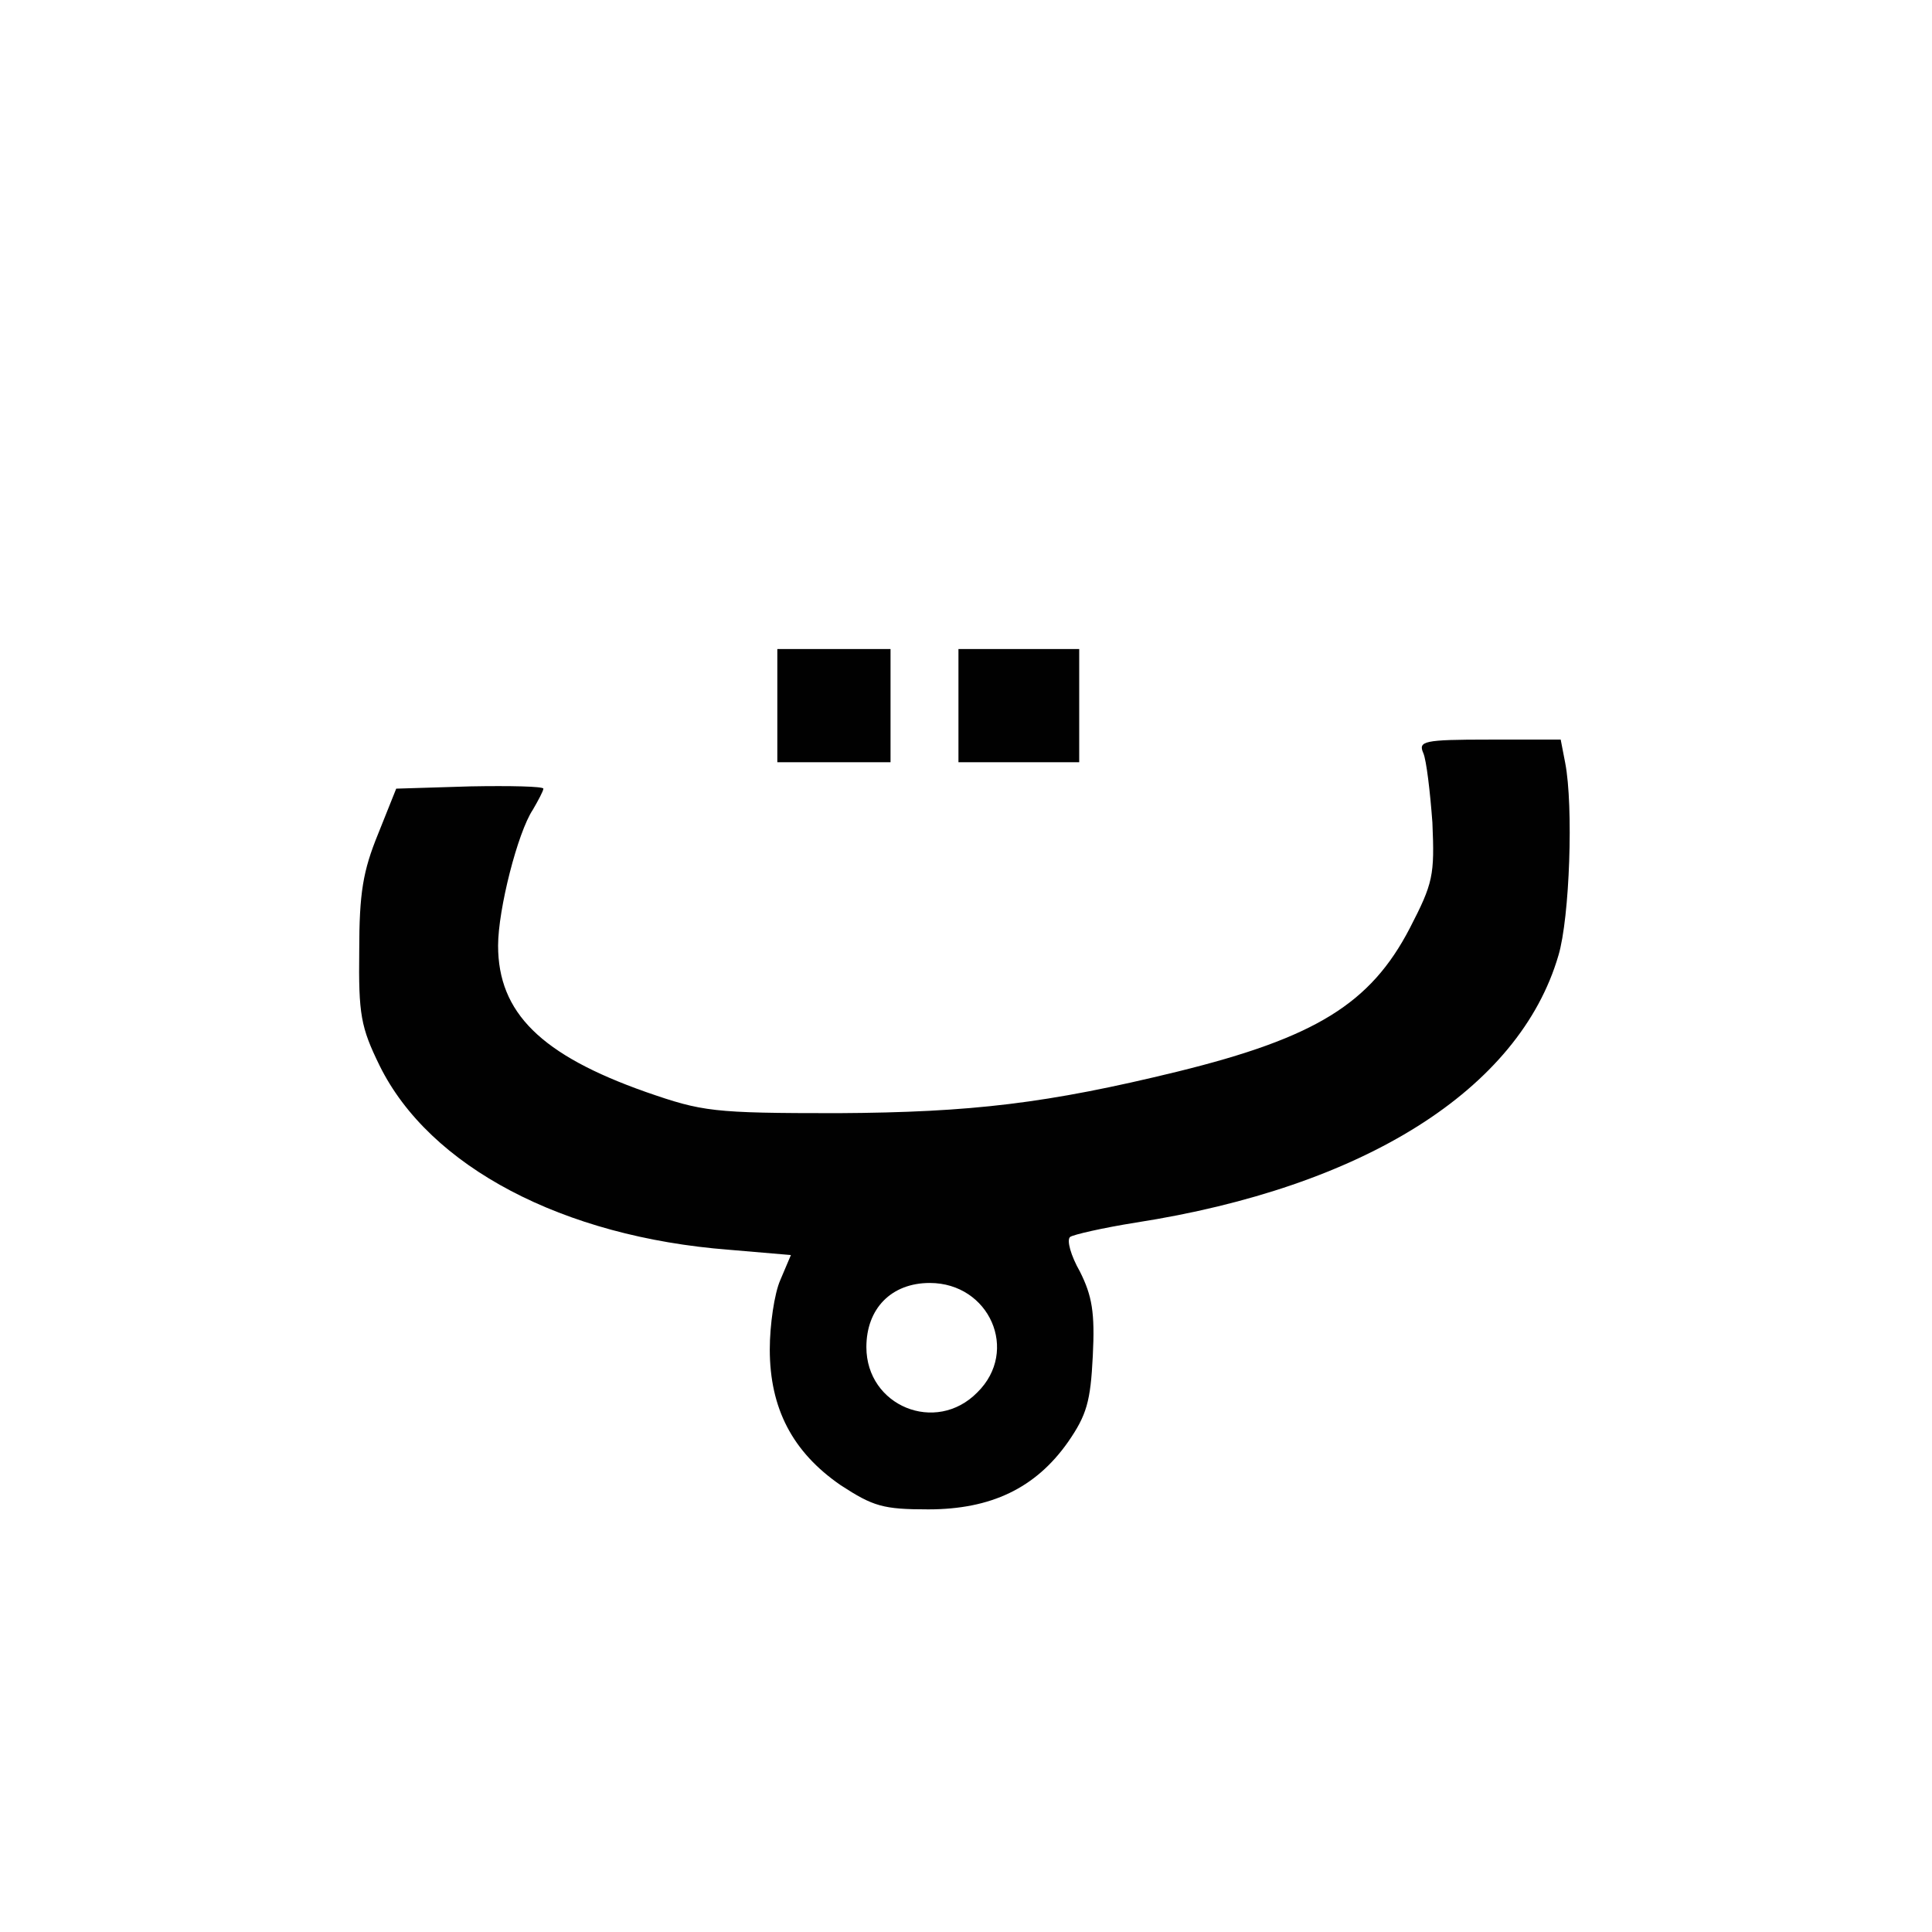 <!DOCTYPE svg PUBLIC "-//W3C//DTD SVG 20010904//EN" "http://www.w3.org/TR/2001/REC-SVG-20010904/DTD/svg10.dtd">
<svg version="1.0" xmlns="http://www.w3.org/2000/svg" width="256px" height="256px" viewBox="0 0 2560 2560" preserveAspectRatio="xMidYMid meet"><g fill="#010101" stroke="none">
 <path d="M1114 1968 c-64 -44 -94 -102 -94 -180 0 -32 6 -74 14 -92 l14 -33 -82 -7 c-220 -17 -397 -110 -463 -244 -25 -51 -28 -68 -27 -152 0 -77 5 -106 25 -155 l24 -60 98 -3 c53 -1 97 0 97 3 0 3 -7 16 -14 28 -20 30 -46 132 -46 180 0 89 57 145 196 194 75 26 88 28 254 28 178 -1 278 -13 450 -55 183 -45 256 -90 308 -190 31 -60 33 -70 30 -140 -3 -41 -8 -83 -12 -92 -7 -16 0 -18 87 -18 l95 0 6 31 c11 57 6 205 -9 255 -52 178 -258 307 -560 354 -44 7 -83 16 -87 19 -5 4 1 25 13 46 16 32 20 54 17 112 -3 60 -8 78 -33 114 -43 61 -102 89 -185 89 -60 0 -73 -4 -116 -32z m181 -123 c56 -55 16 -145 -63 -145 -51 0 -84 34 -84 85 0 78 92 116 147 60z"/>
 <path d="M1030 935 l0 -75 75 0 75 0 0 75 0 75 -75 0 -75 0 0 -75z"/>
 <path d="M1270 935 l0 -75 80 0 80 0 0 75 0 75 -80 0 -80 0 0 -75z"/>
 </g>

</svg>